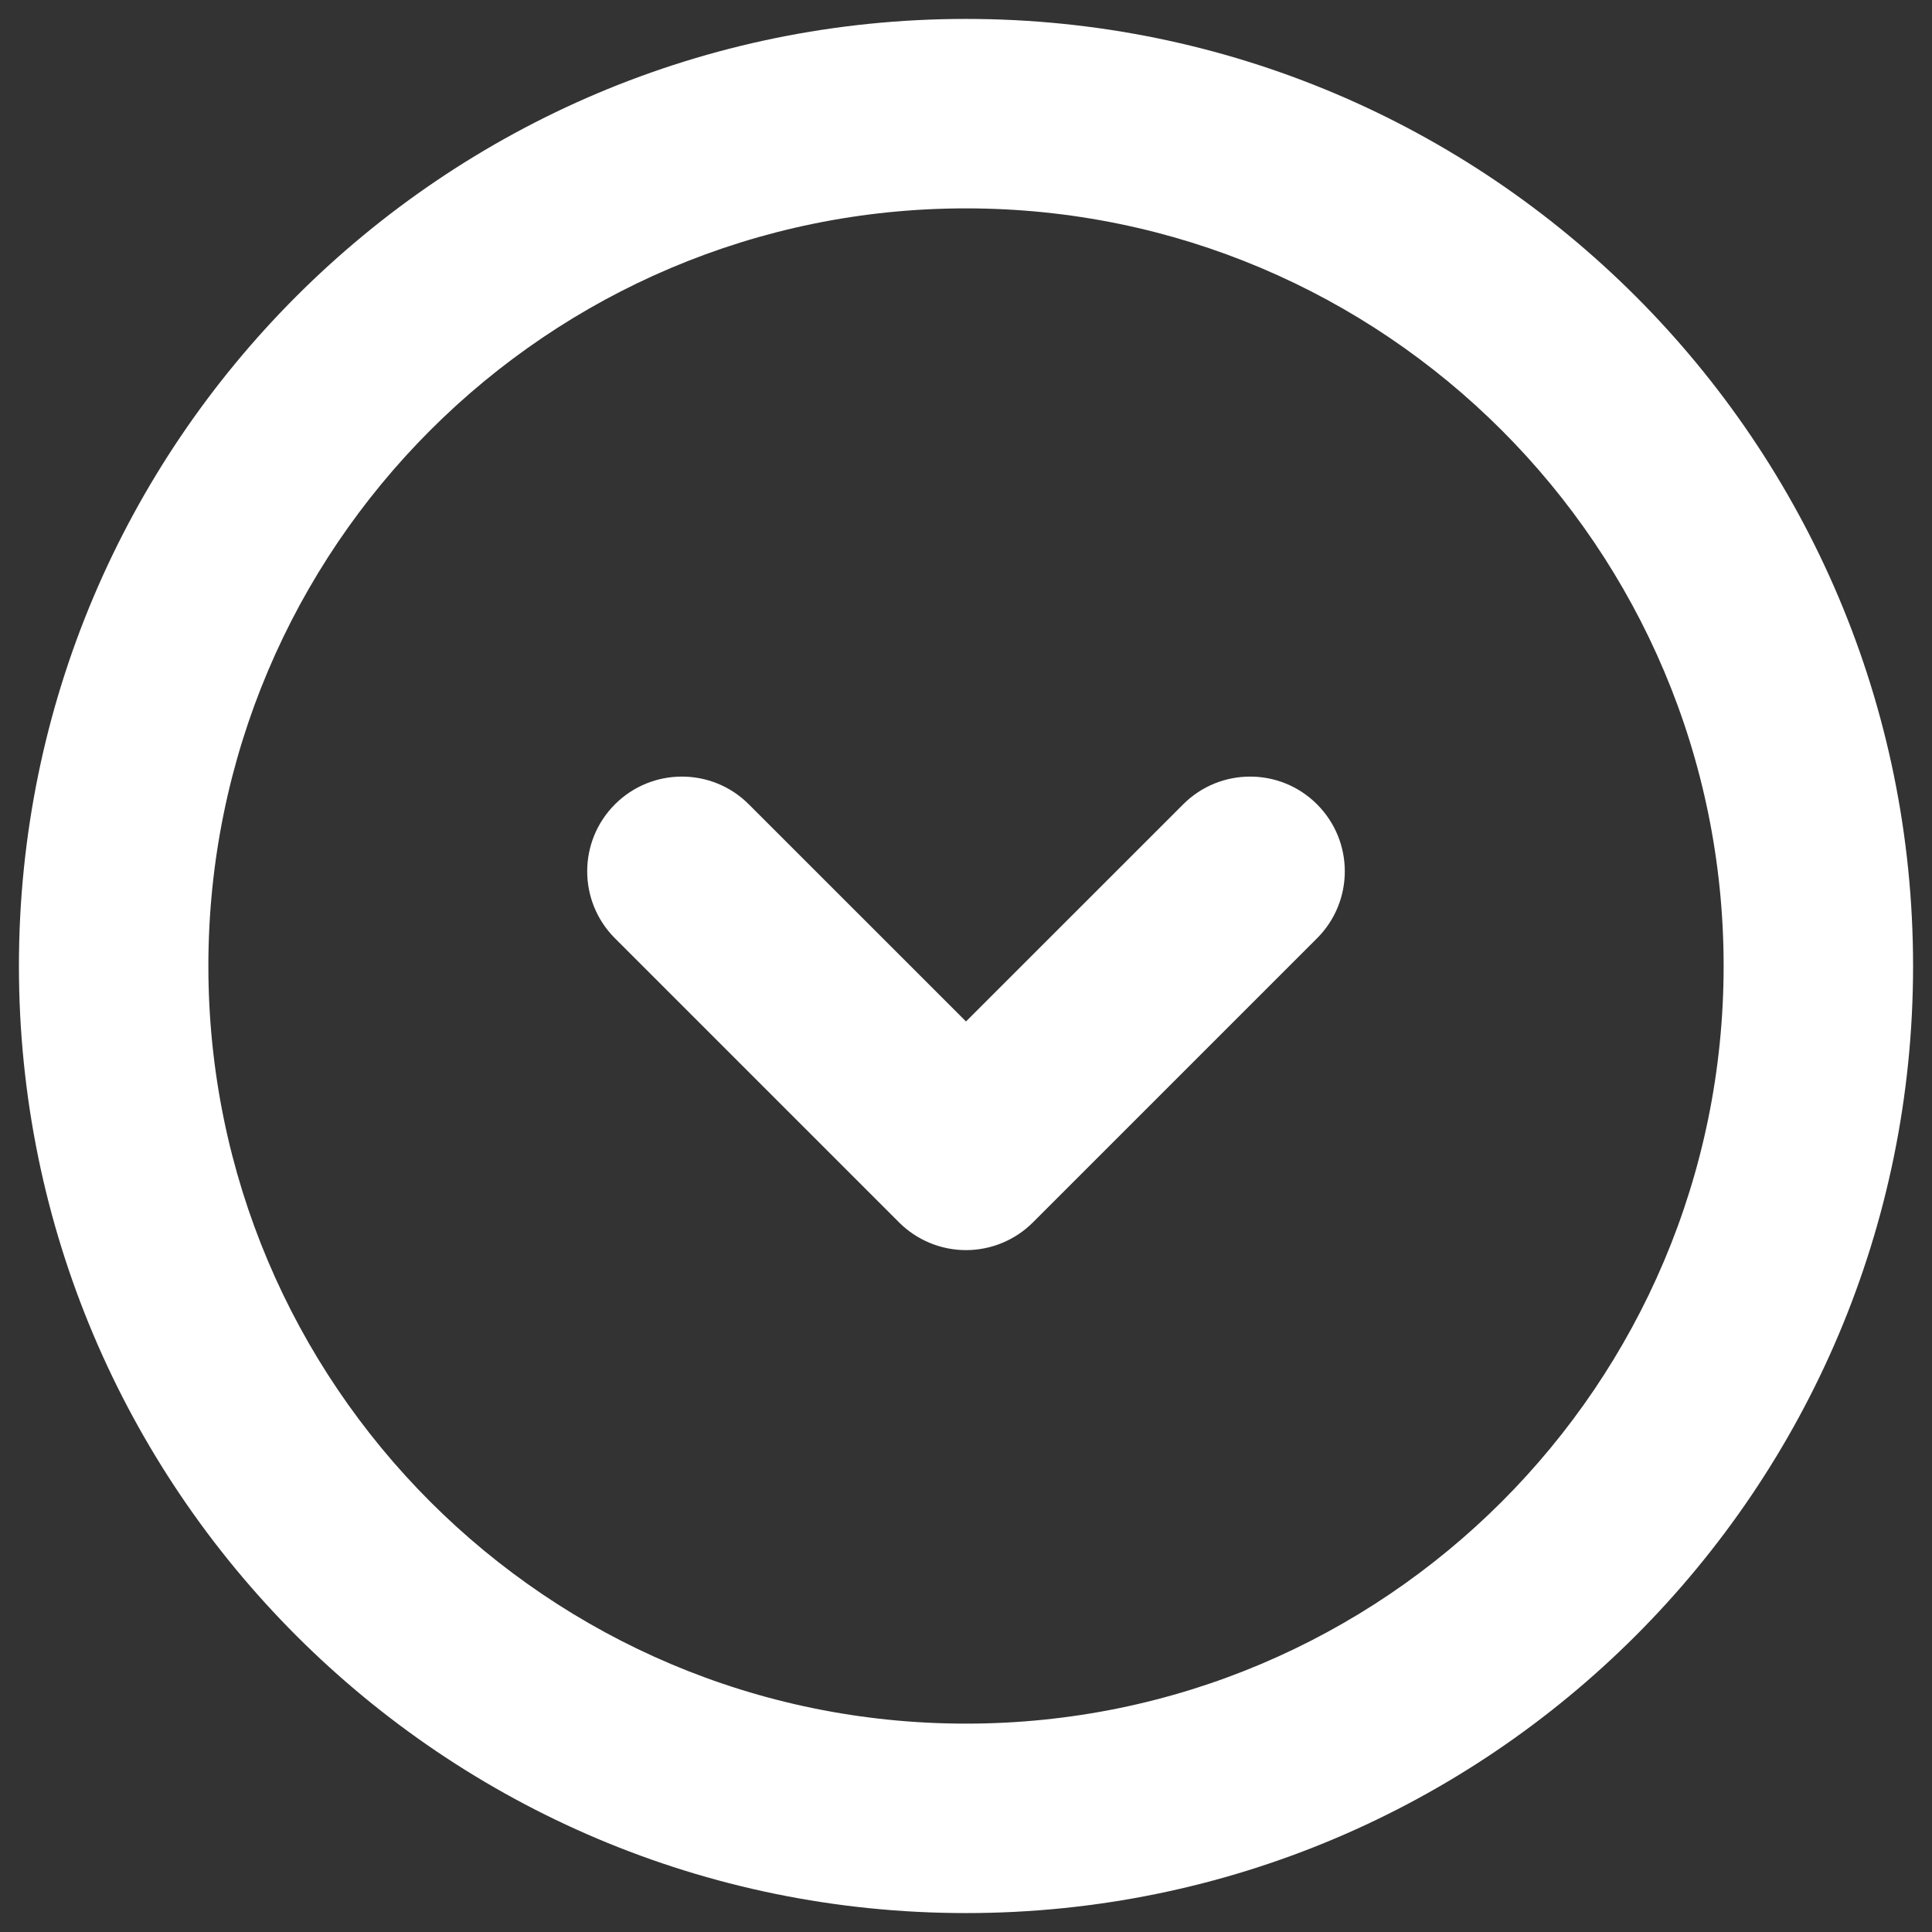 <svg width="20" height="20" viewBox="0 0 34 34" fill="none" xmlns="http://www.w3.org/2000/svg">
<rect x="0" y="0" width="34" height="34" fill="#333333" stroke="none"/>
<path fill-rule="evenodd" clip-rule="evenodd" d="M17 3.667C9.636 3.667 3.667 9.636 3.667 17C3.667 24.364 9.636 30.333 17 30.333C24.364 30.333 30.333 24.364 30.333 17C30.333 9.636 24.364 3.667 17 3.667ZM0.333 17C0.333 7.795 7.795 0.333 17 0.333C26.205 0.333 33.667 7.795 33.667 17C33.667 26.205 26.205 33.667 17 33.667C7.795 33.667 0.333 26.205 0.333 17ZM10.822 14.155C11.472 13.504 12.528 13.504 13.178 14.155L17 17.976L20.822 14.155C21.472 13.504 22.528 13.504 23.178 14.155C23.829 14.806 23.829 15.861 23.178 16.512L18.178 21.512C17.866 21.824 17.442 22 17 22C16.558 22 16.134 21.824 15.822 21.512L10.822 16.512C10.171 15.861 10.171 14.806 10.822 14.155Z" fill="white"/>
</svg>
